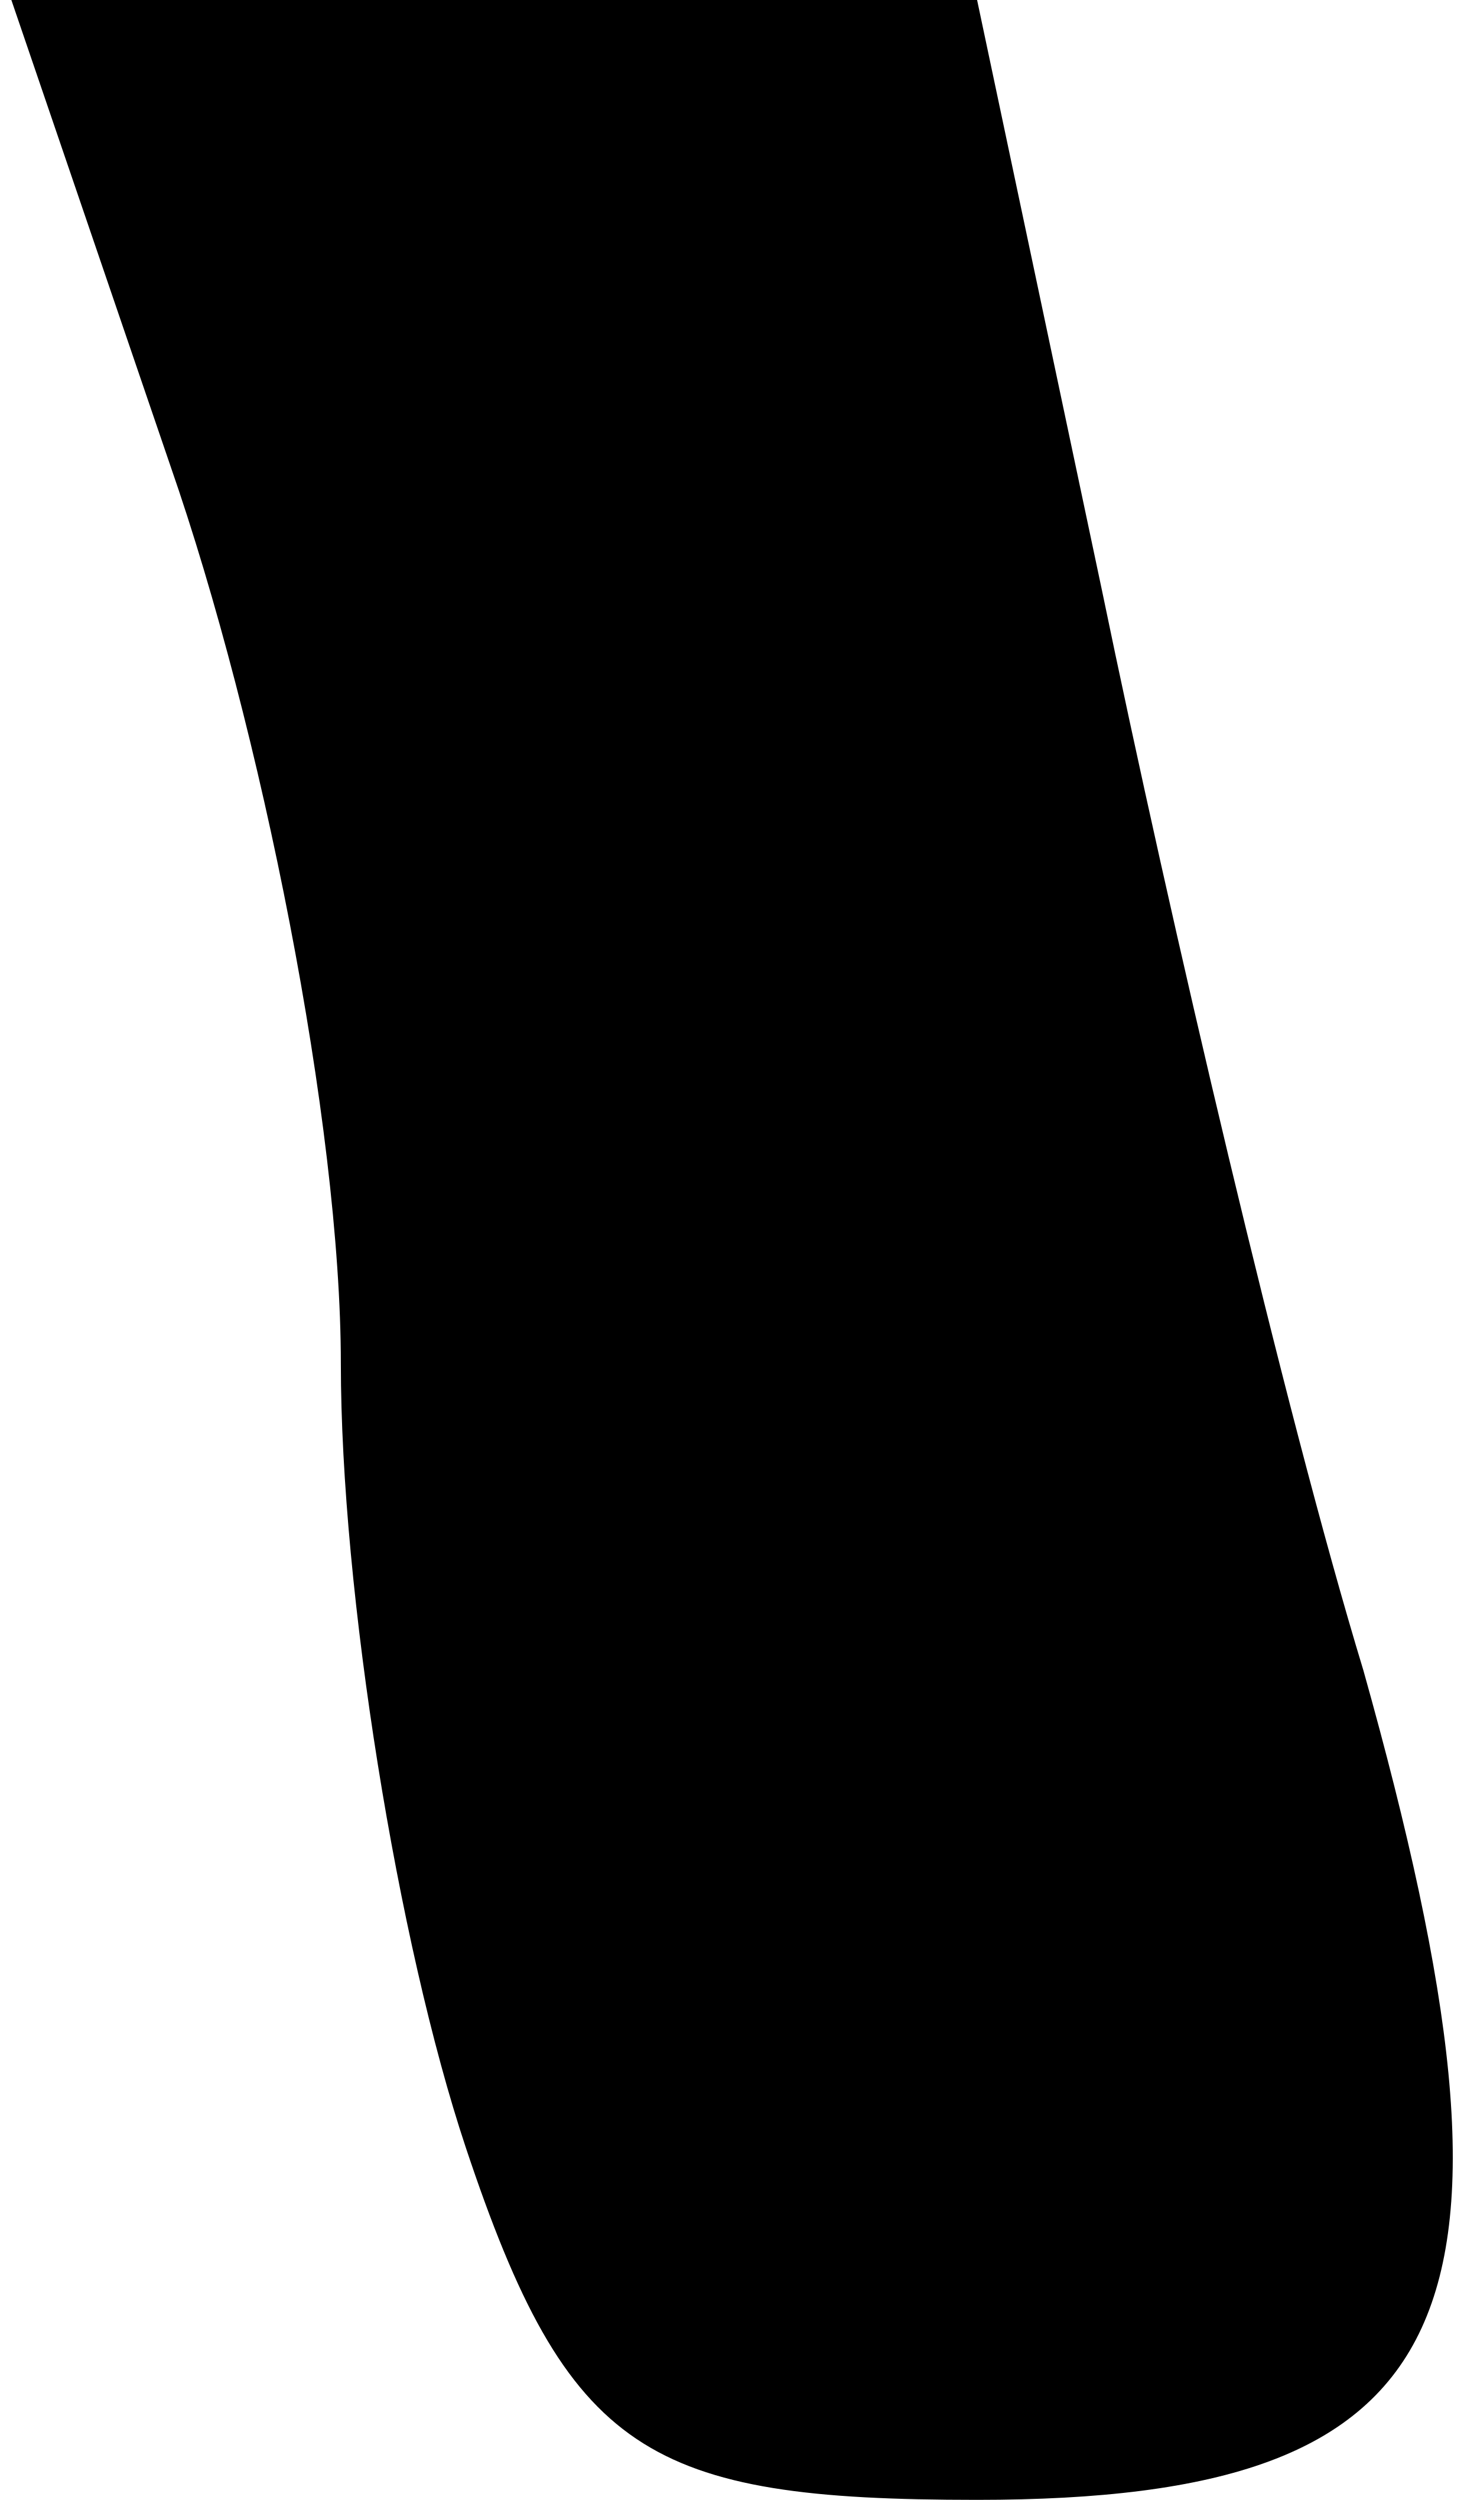 <?xml version="1.0" standalone="no"?>
<!DOCTYPE svg PUBLIC "-//W3C//DTD SVG 20010904//EN"
 "http://www.w3.org/TR/2001/REC-SVG-20010904/DTD/svg10.dtd">
<svg version="1.0" xmlns="http://www.w3.org/2000/svg"
 width="13pt" height="22pt" viewBox="0 0 13 22"
 preserveAspectRatio="xMidYMid meet">
<g transform="translate(0,22) scale(0.1,-0.1)"
fill="#000000" stroke="none">
<path fill="#000000" stroke="none" d="M15 179 c8 -23 15 -58 15 -79 0 -20 5
-51 11 -69 9 -27 16 -31 45 -31 43 0 50 16 34 73 -7 23 -17 66 -23 95 l-11 52
-43 0 -42 0 14 -41z"/>
</g>
</svg>
